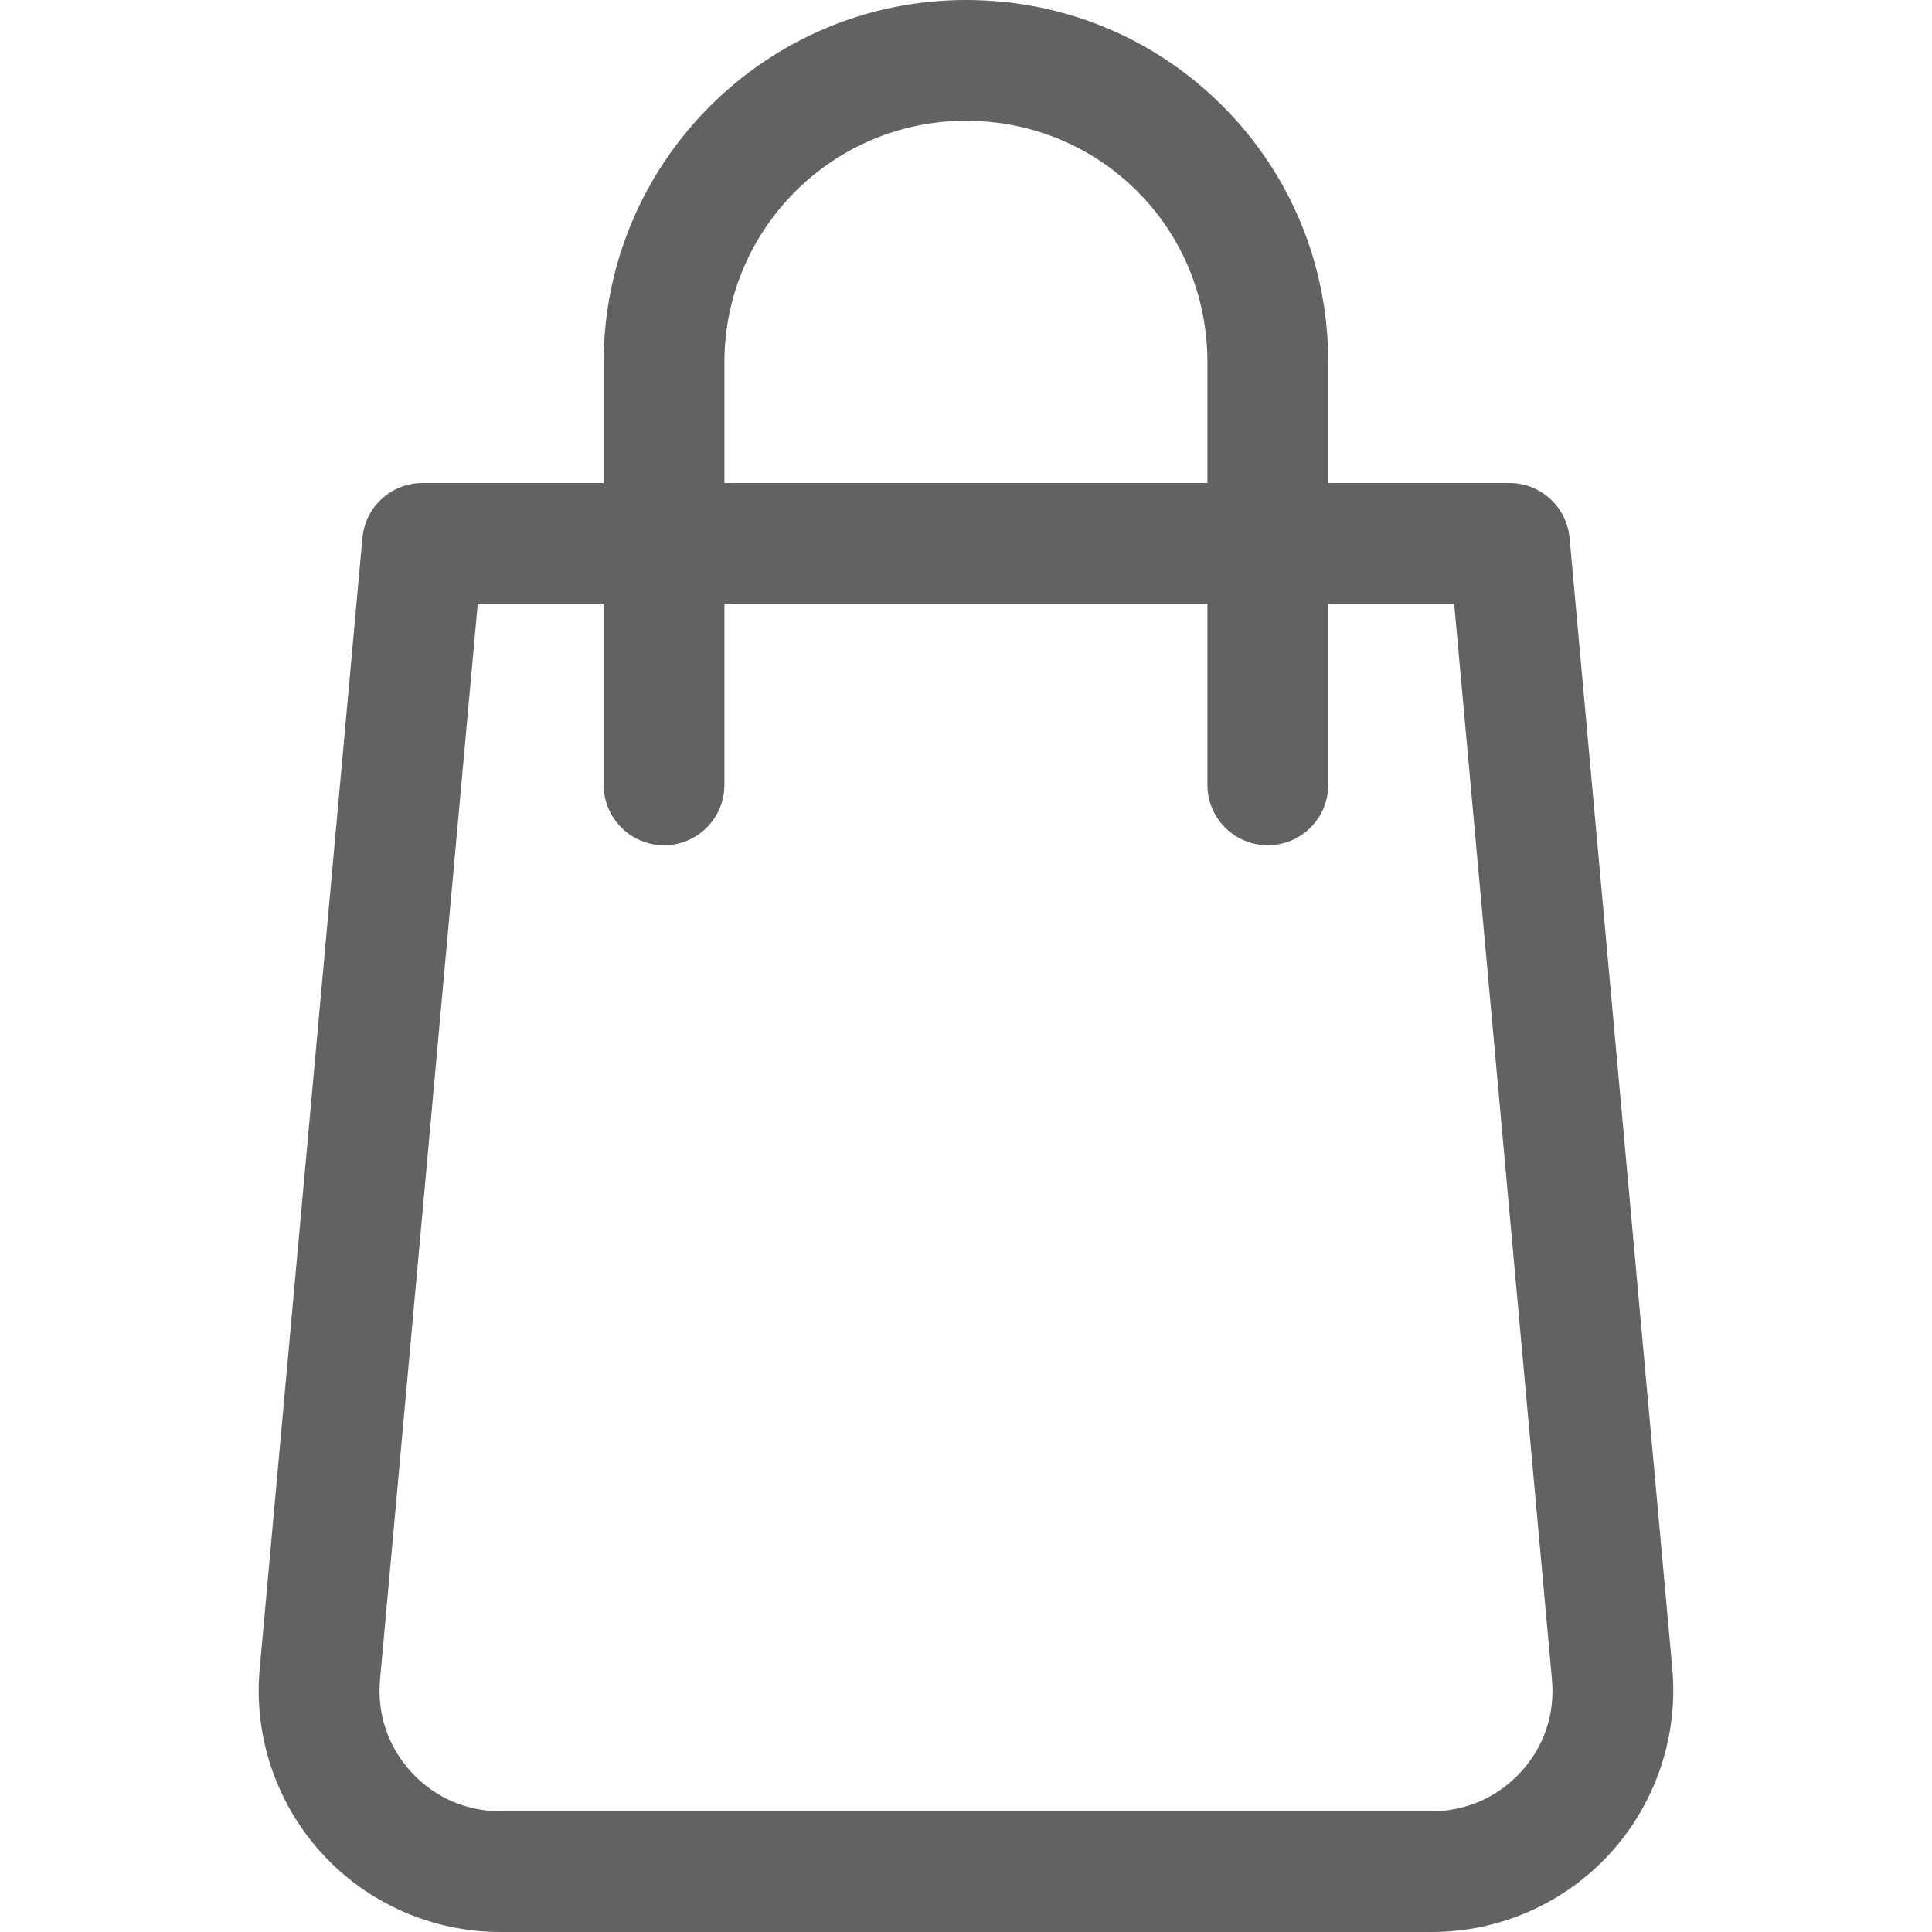 <svg width="24" height="24" viewBox="0 0 24 24" fill="none" xmlns="http://www.w3.org/2000/svg">
<path d="M20.774 20.729L20.136 13.706L19.498 6.683C19.462 6.295 19.138 6 18.75 6H16.5V4.5C16.5 3.294 16.033 2.162 15.185 1.314C14.338 0.467 13.206 0 11.999 0C9.518 0 7.499 2.019 7.499 4.5V6H5.249C4.861 6 4.537 6.295 4.502 6.683L3.226 20.729C3.149 21.566 3.431 22.402 3.998 23.023C4.565 23.645 5.372 24 6.214 24H17.787C18.628 24 19.435 23.645 20.002 23.023C20.569 22.402 20.849 21.566 20.774 20.729ZM8.999 4.5C8.999 2.845 10.345 1.5 11.999 1.5C12.805 1.5 13.559 1.81 14.125 2.374C14.691 2.938 14.999 3.695 14.999 4.5V6H8.999V4.5ZM18.893 22.012C18.605 22.326 18.212 22.5 17.785 22.5H6.214C5.788 22.5 5.393 22.326 5.107 22.011C4.819 21.696 4.682 21.29 4.721 20.863L5.935 7.5H7.499V9.75C7.499 10.164 7.835 10.5 8.249 10.5C8.663 10.5 8.999 10.164 8.999 9.75V7.5H14.999V9.75C14.999 10.164 15.335 10.5 15.749 10.5C16.163 10.5 16.5 10.164 16.5 9.75V7.5H18.064L19.279 20.865C19.318 21.29 19.181 21.698 18.893 22.012Z" fill="#626262"/>
</svg>
